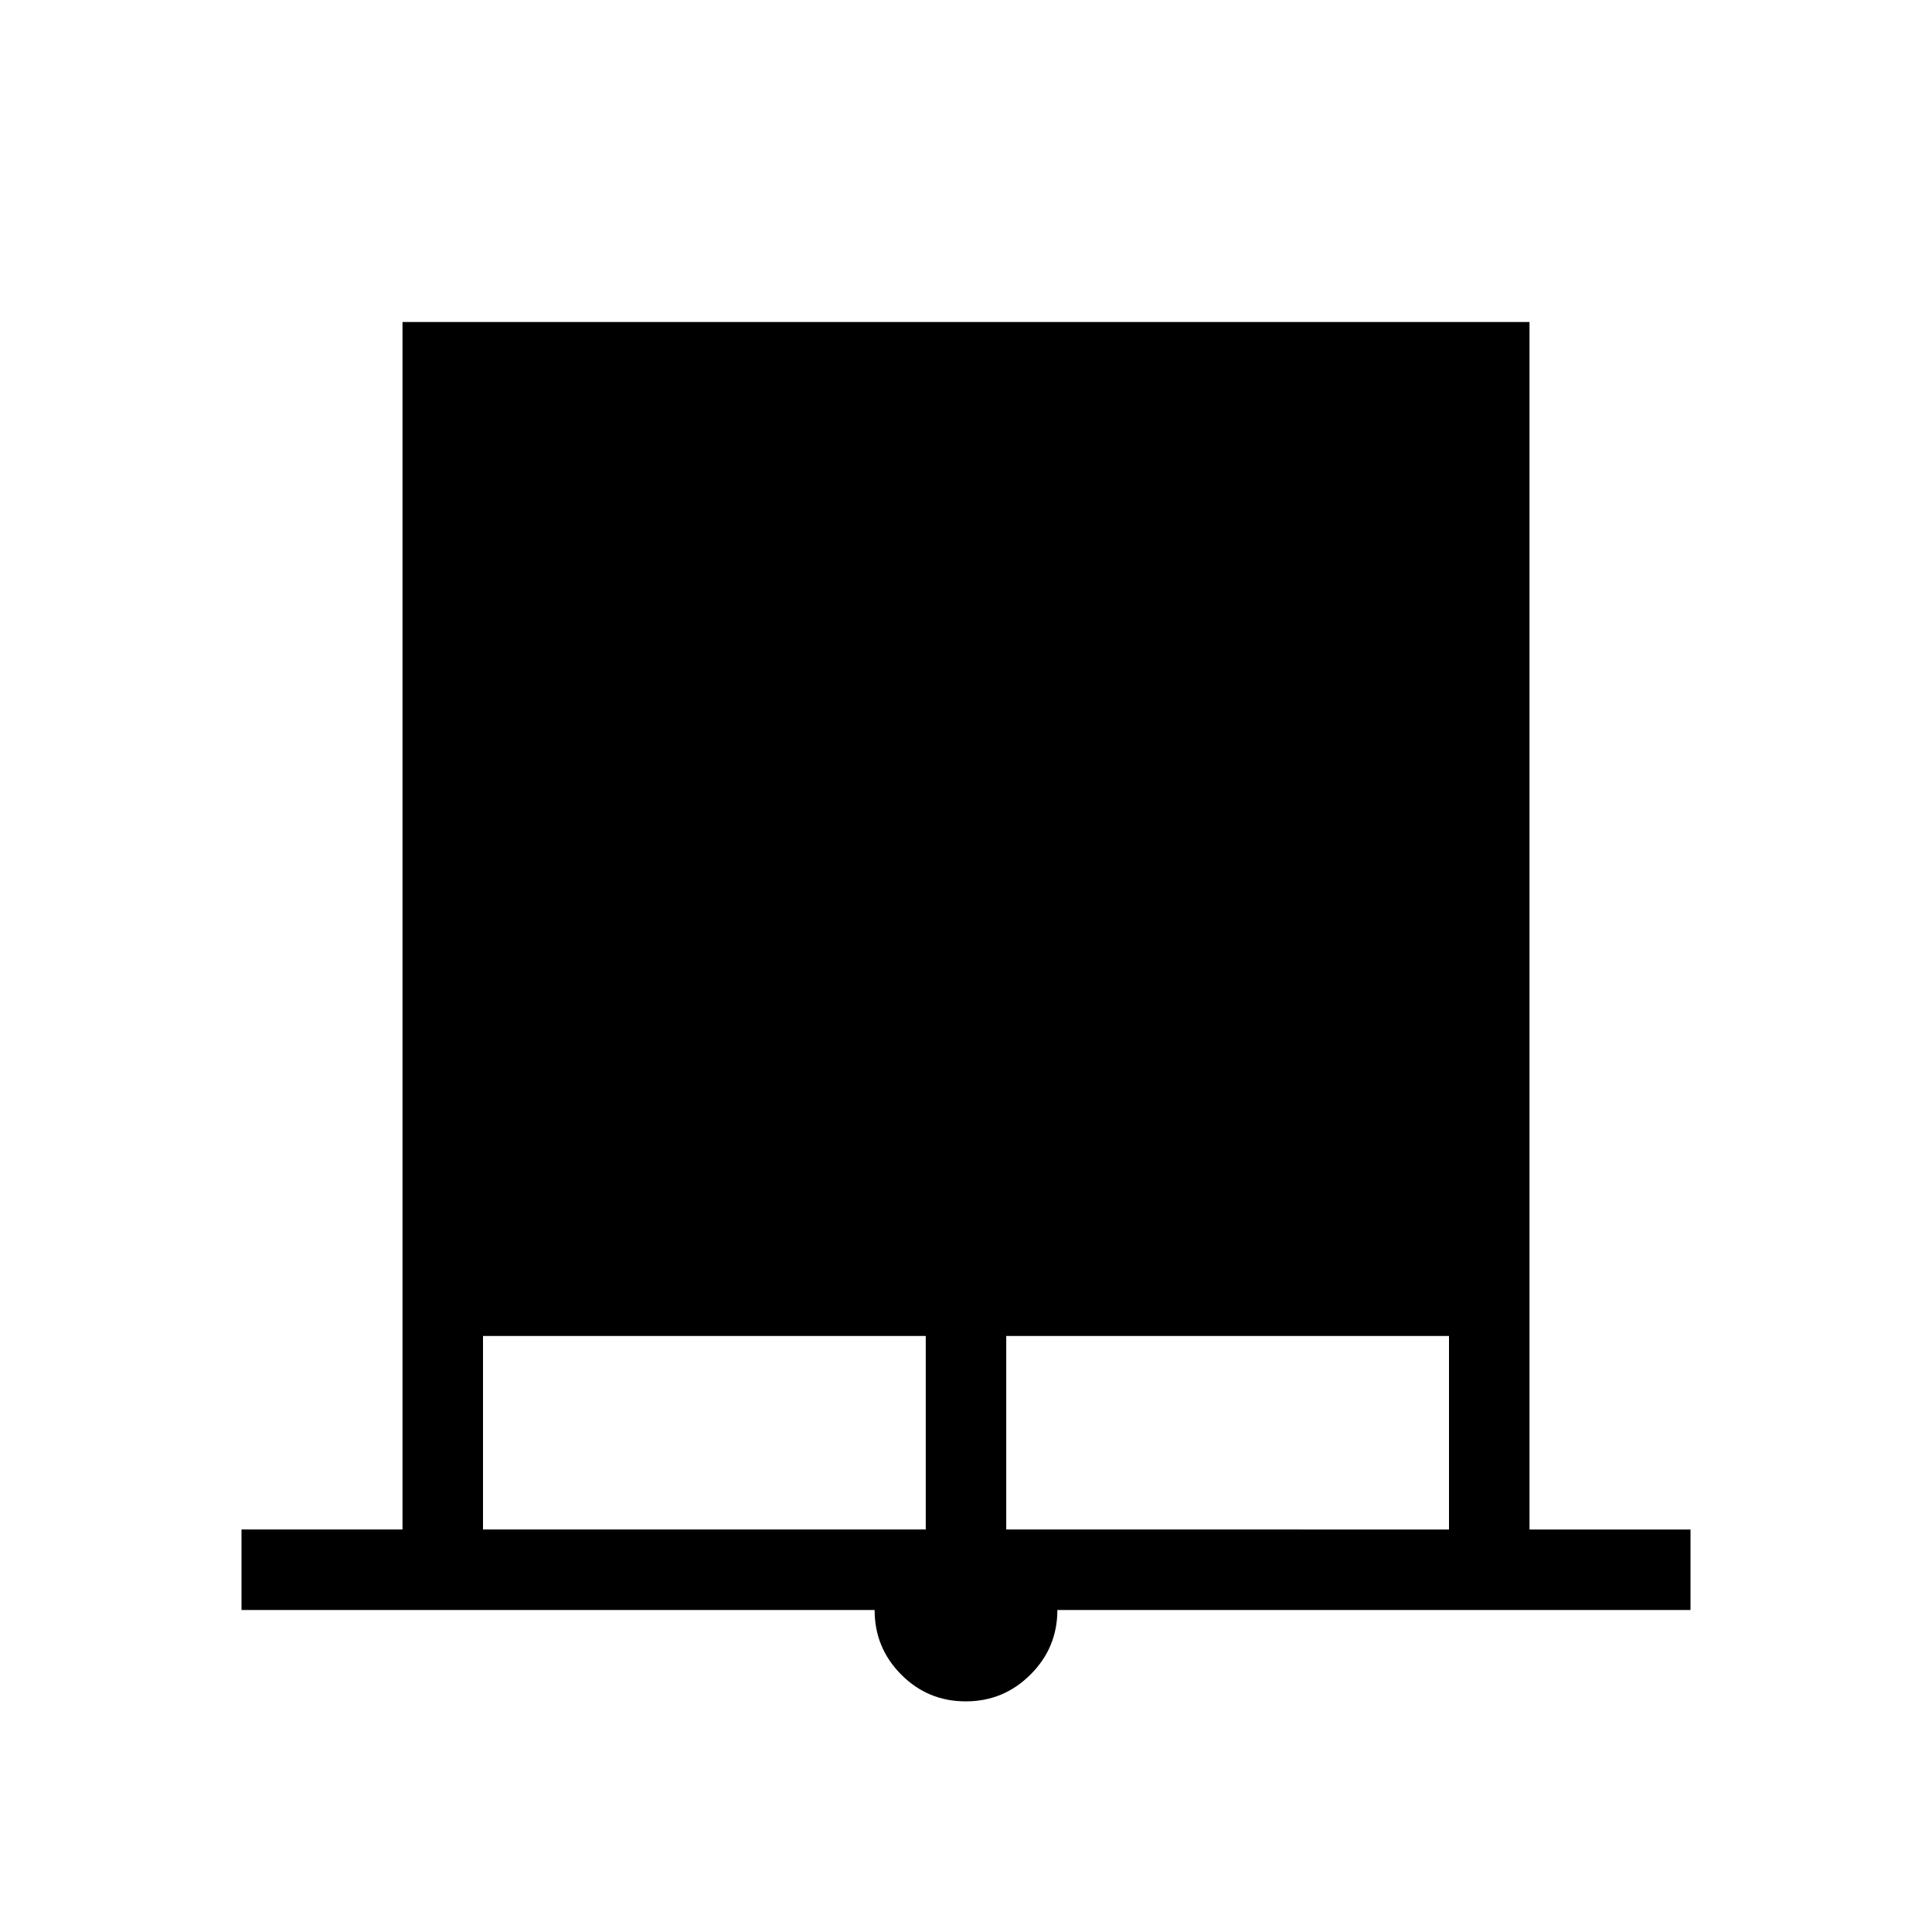 <svg xmlns="http://www.w3.org/2000/svg" xmlns:xlink="http://www.w3.org/1999/xlink" width="24" height="24" viewBox="0 0 24 24"><path fill="currentColor" d="M3 20v-1h2V4h14v15h2v1h-7.865q0 .47-.334.802q-.333.333-.804.333t-.802-.333t-.33-.802zm3-1h5.5v-2.404H6zm6.5 0H18v-2.404h-5.5z"/></svg>